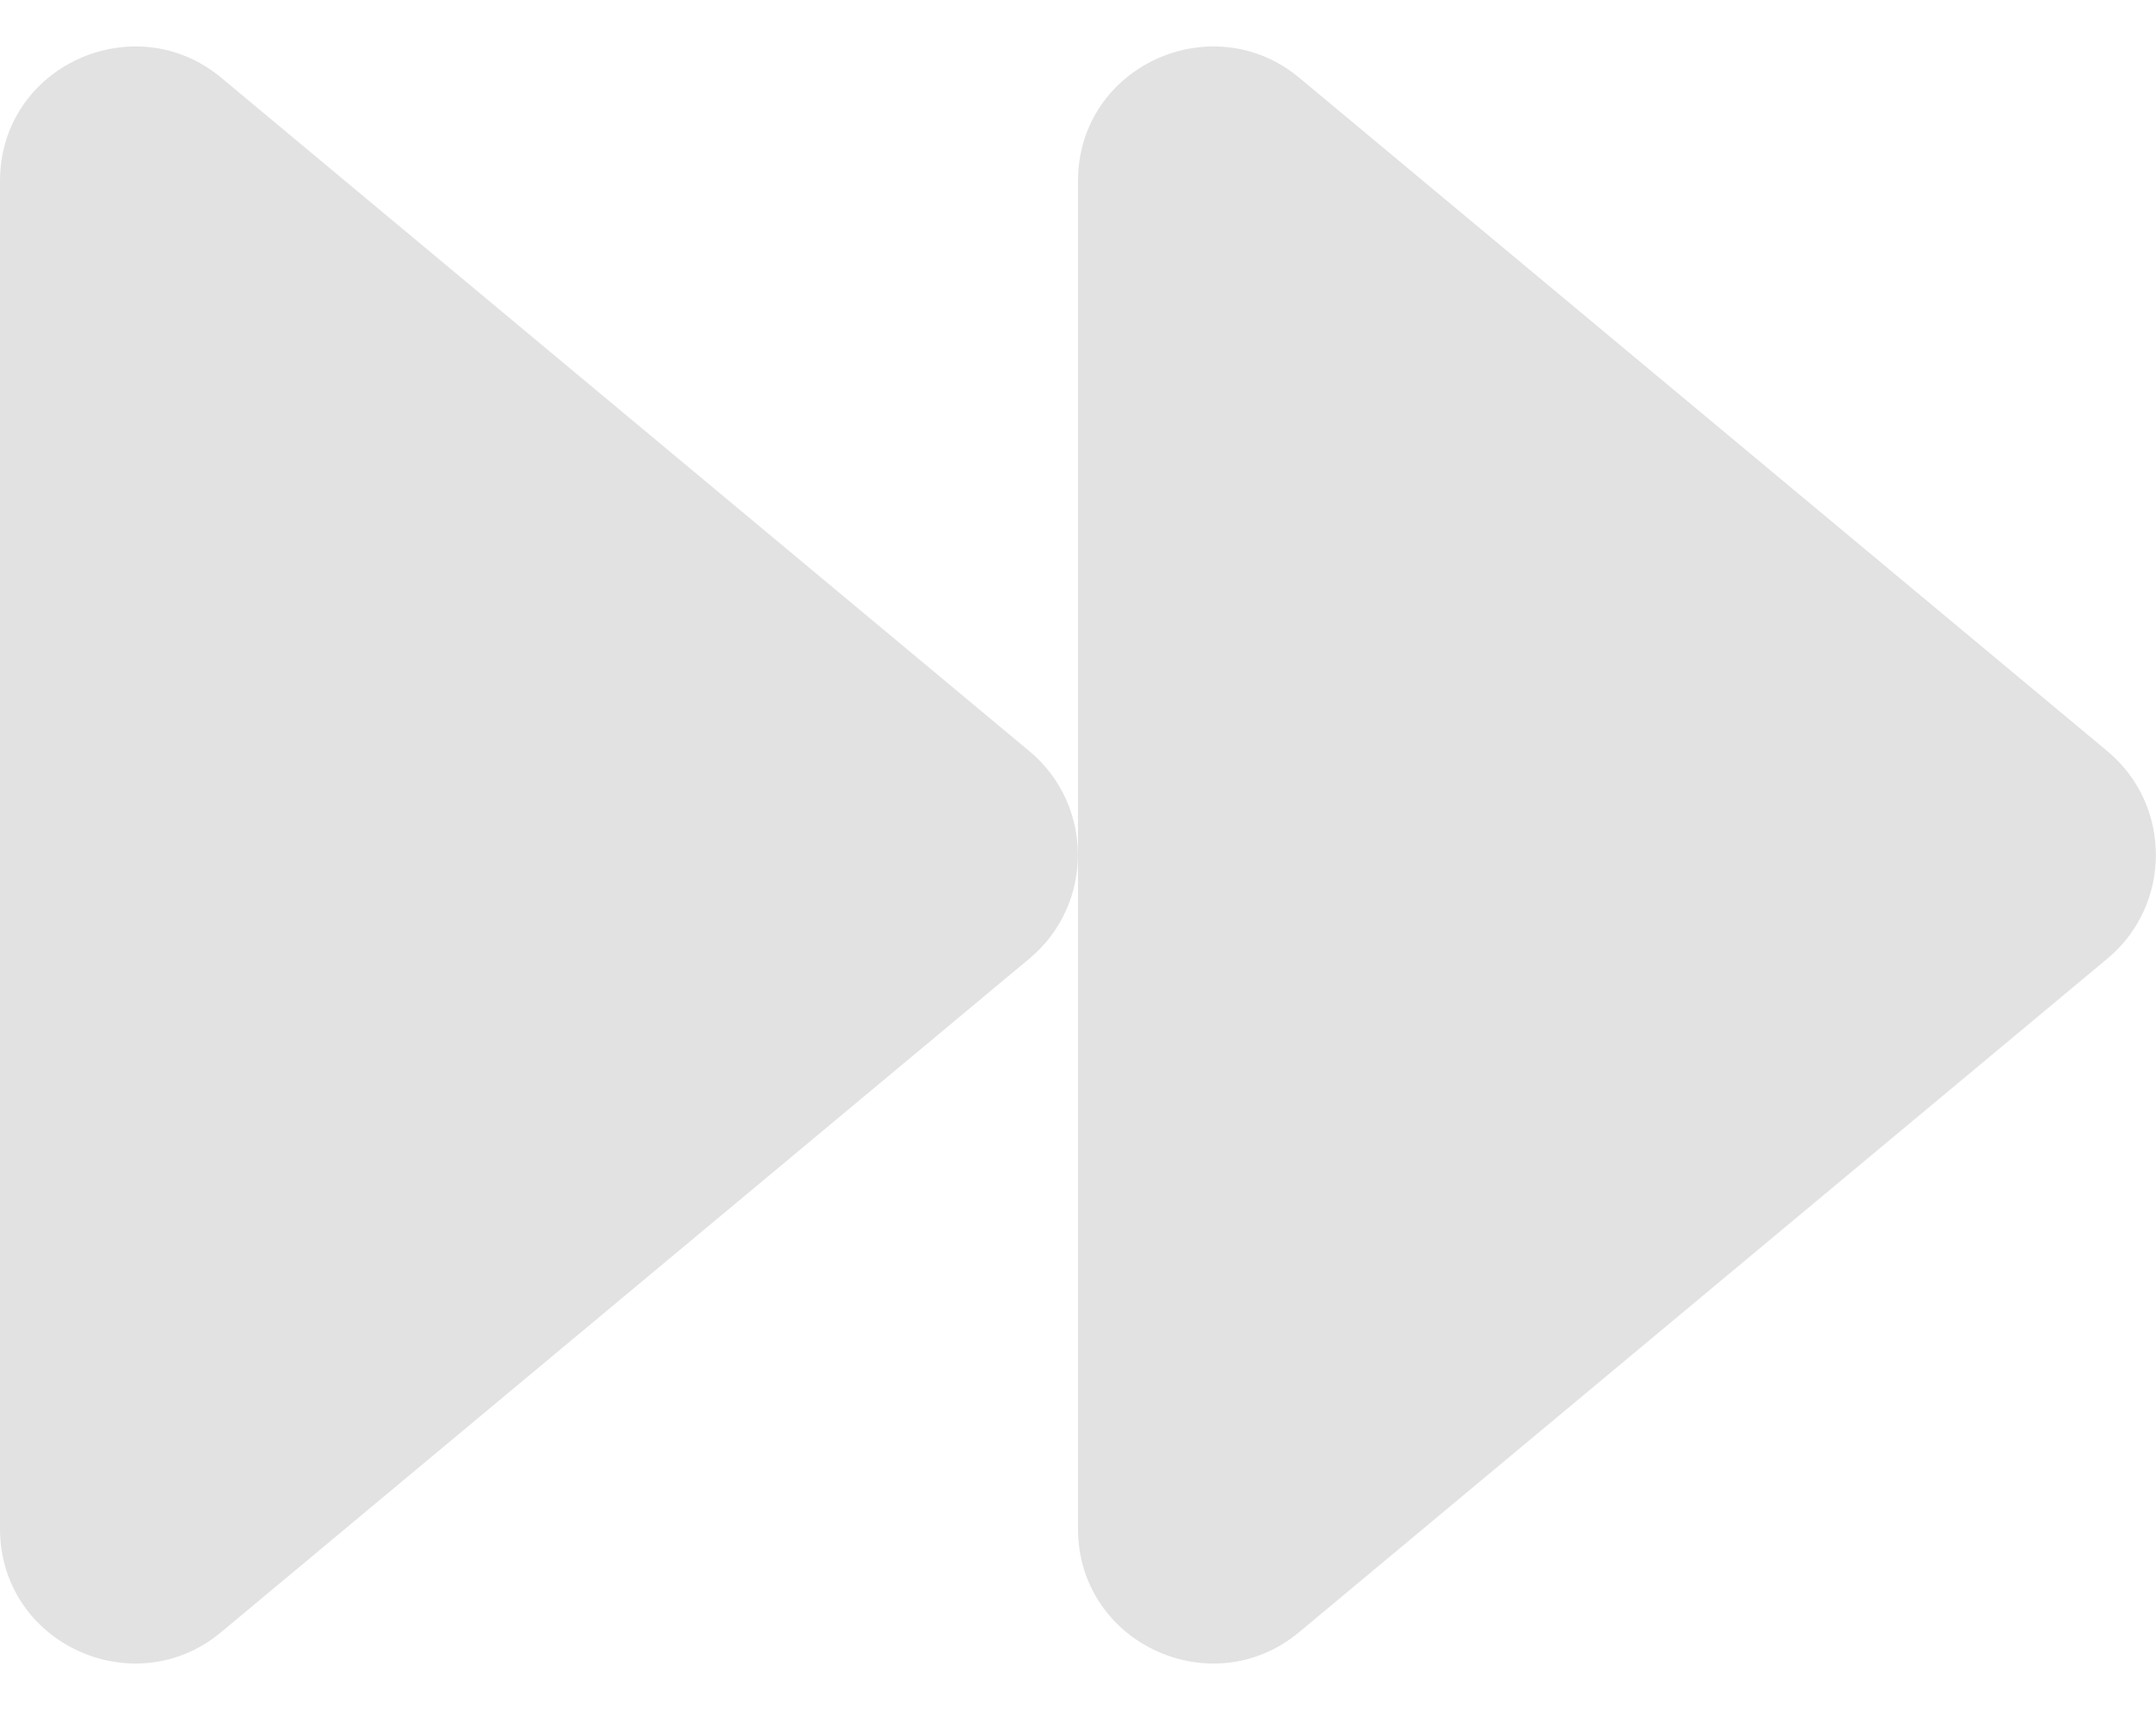 <svg width="29" height="23" viewBox="0 0 29 23" fill="none" xmlns="http://www.w3.org/2000/svg">
<path d="M28.349 10.107L17.474 1.044C16.307 0.076 14.5 0.886 14.5 2.437V20.562C14.5 22.114 16.307 22.93 17.474 21.956L28.349 12.893C29.215 12.168 29.215 10.832 28.349 10.107ZM13.849 10.107L2.974 1.044C1.807 0.076 0 0.886 0 2.437V20.562C0 22.114 1.807 22.93 2.974 21.956L13.849 12.893C14.715 12.168 14.715 10.832 13.849 10.107Z" fill="#D3D3D3" fill-opacity="0.65"/>
</svg>
